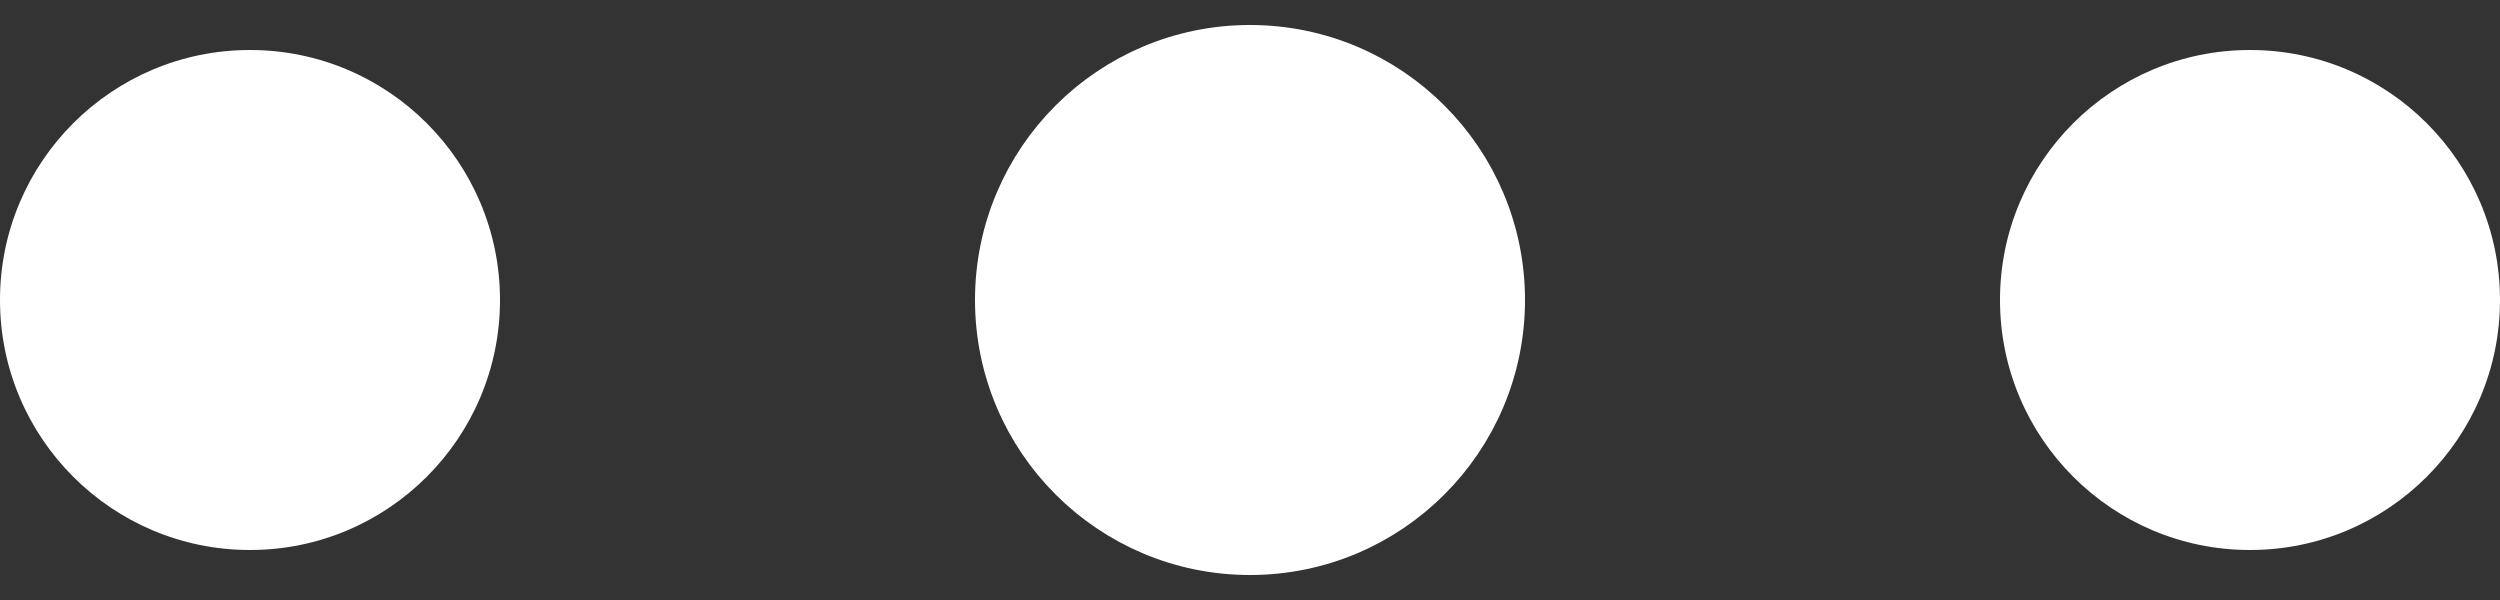 <svg xmlns="http://www.w3.org/2000/svg" width="50" height="12" fill="none" style=""><rect width="100%" height="100%" fill="#333333" stroke="none"/><rect id="backgroundrect" width="100%" height="100%" x="0" y="0" fill="none" stroke="none"/>



<g class="currentLayer" style=""><title>Layer 1</title><path fill-rule="evenodd" clip-rule="evenodd" d="M5 11C7.761 11 10 8.761 10 6C10 3.239 7.761 1 5 1C2.239 1 0 3.239 0 6C0 8.761 2.239 11 5 11Z" fill="white" id="svg_1"/><path fill-rule="evenodd" clip-rule="evenodd" d="M25 11C27.761 11 30 8.761 30 6C30 3.239 27.761 1 25 1C22.239 1 20 3.239 20 6C20 8.761 22.239 11 25 11Z" stroke="white" id="svg_2" class="selected" fill="#ffffff" fill-opacity="1"/><path fill-rule="evenodd" clip-rule="evenodd" d="M45 11C47.761 11 50 8.761 50 6C50 3.239 47.761 1 45 1C42.239 1 40 3.239 40 6C40 8.761 42.239 11 45 11Z" fill="white" id="svg_3"/></g></svg>